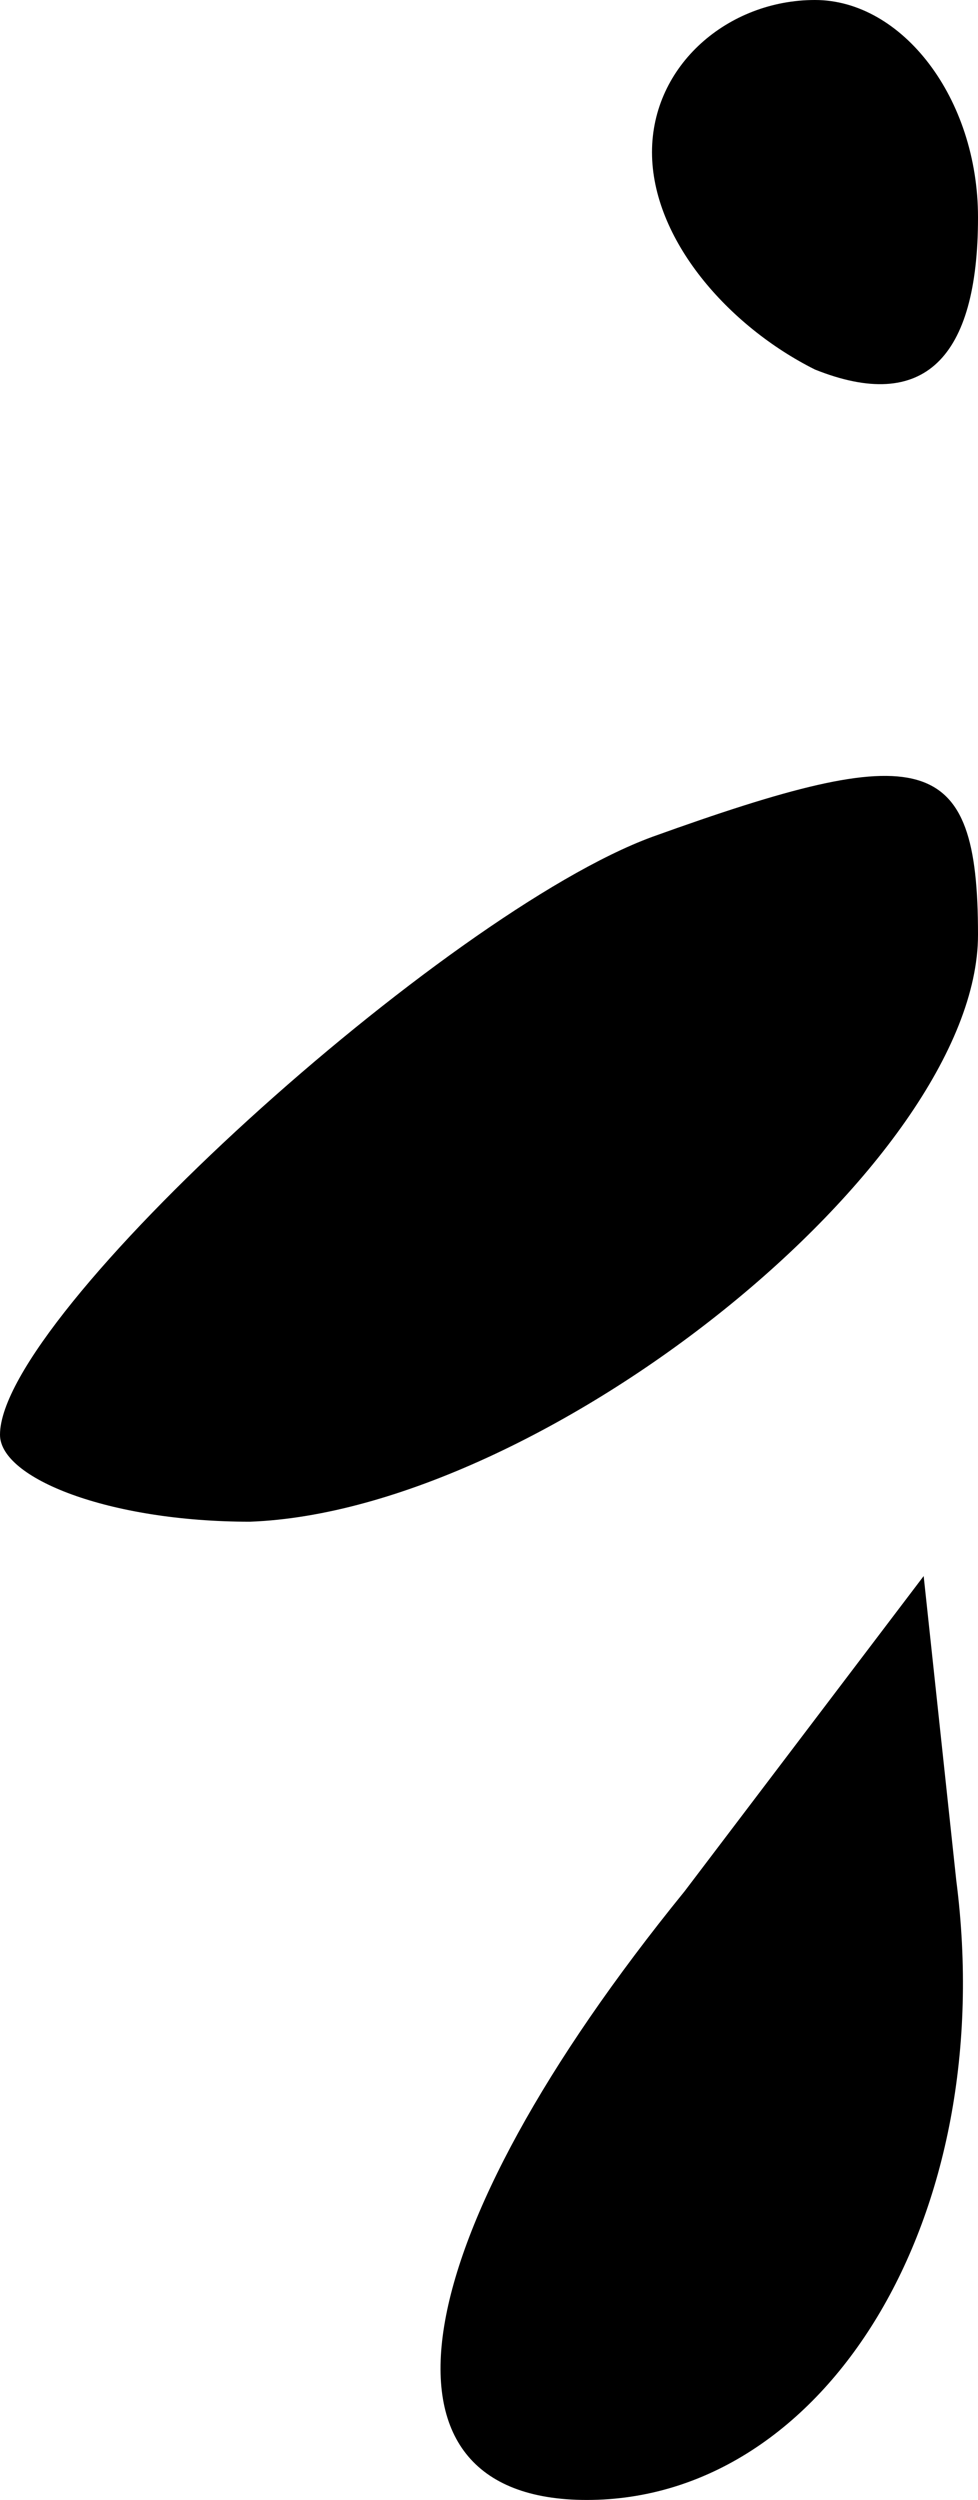 <?xml version="1.0" standalone="no"?>
<!DOCTYPE svg PUBLIC "-//W3C//DTD SVG 20010904//EN"
 "http://www.w3.org/TR/2001/REC-SVG-20010904/DTD/svg10.dtd">
<svg version="1.0" xmlns="http://www.w3.org/2000/svg"
 width="9pt" height="23pt" viewBox="0 0 9 23"
 preserveAspectRatio="xMidYMid meet">
<g transform="translate(0,23) scale(0.1,-0.1)"
fill="#000000" stroke="none">
<path fill="#000000" stroke="none" d="M60 216 c0 -8 7 -16 15 -20 10 -4 15 1
15 14 0 11 -7 20 -15 20 -8 0 -15 -6 -15 -14z"/>
<path fill="#000000" stroke="none" d="M60 153 c-19 -7 -60 -44 -60 -55 0 -4
10 -8 23 -8 27 1 67 33 67 54 0 17 -5 18 -30 9z"/>
<path fill="#000000" stroke="none" d="M63 56 c-26 -32 -30 -56 -9 -56 22 0
38 26 34 57 l-3 28 -22 -29z"/>
</g>
</svg>

